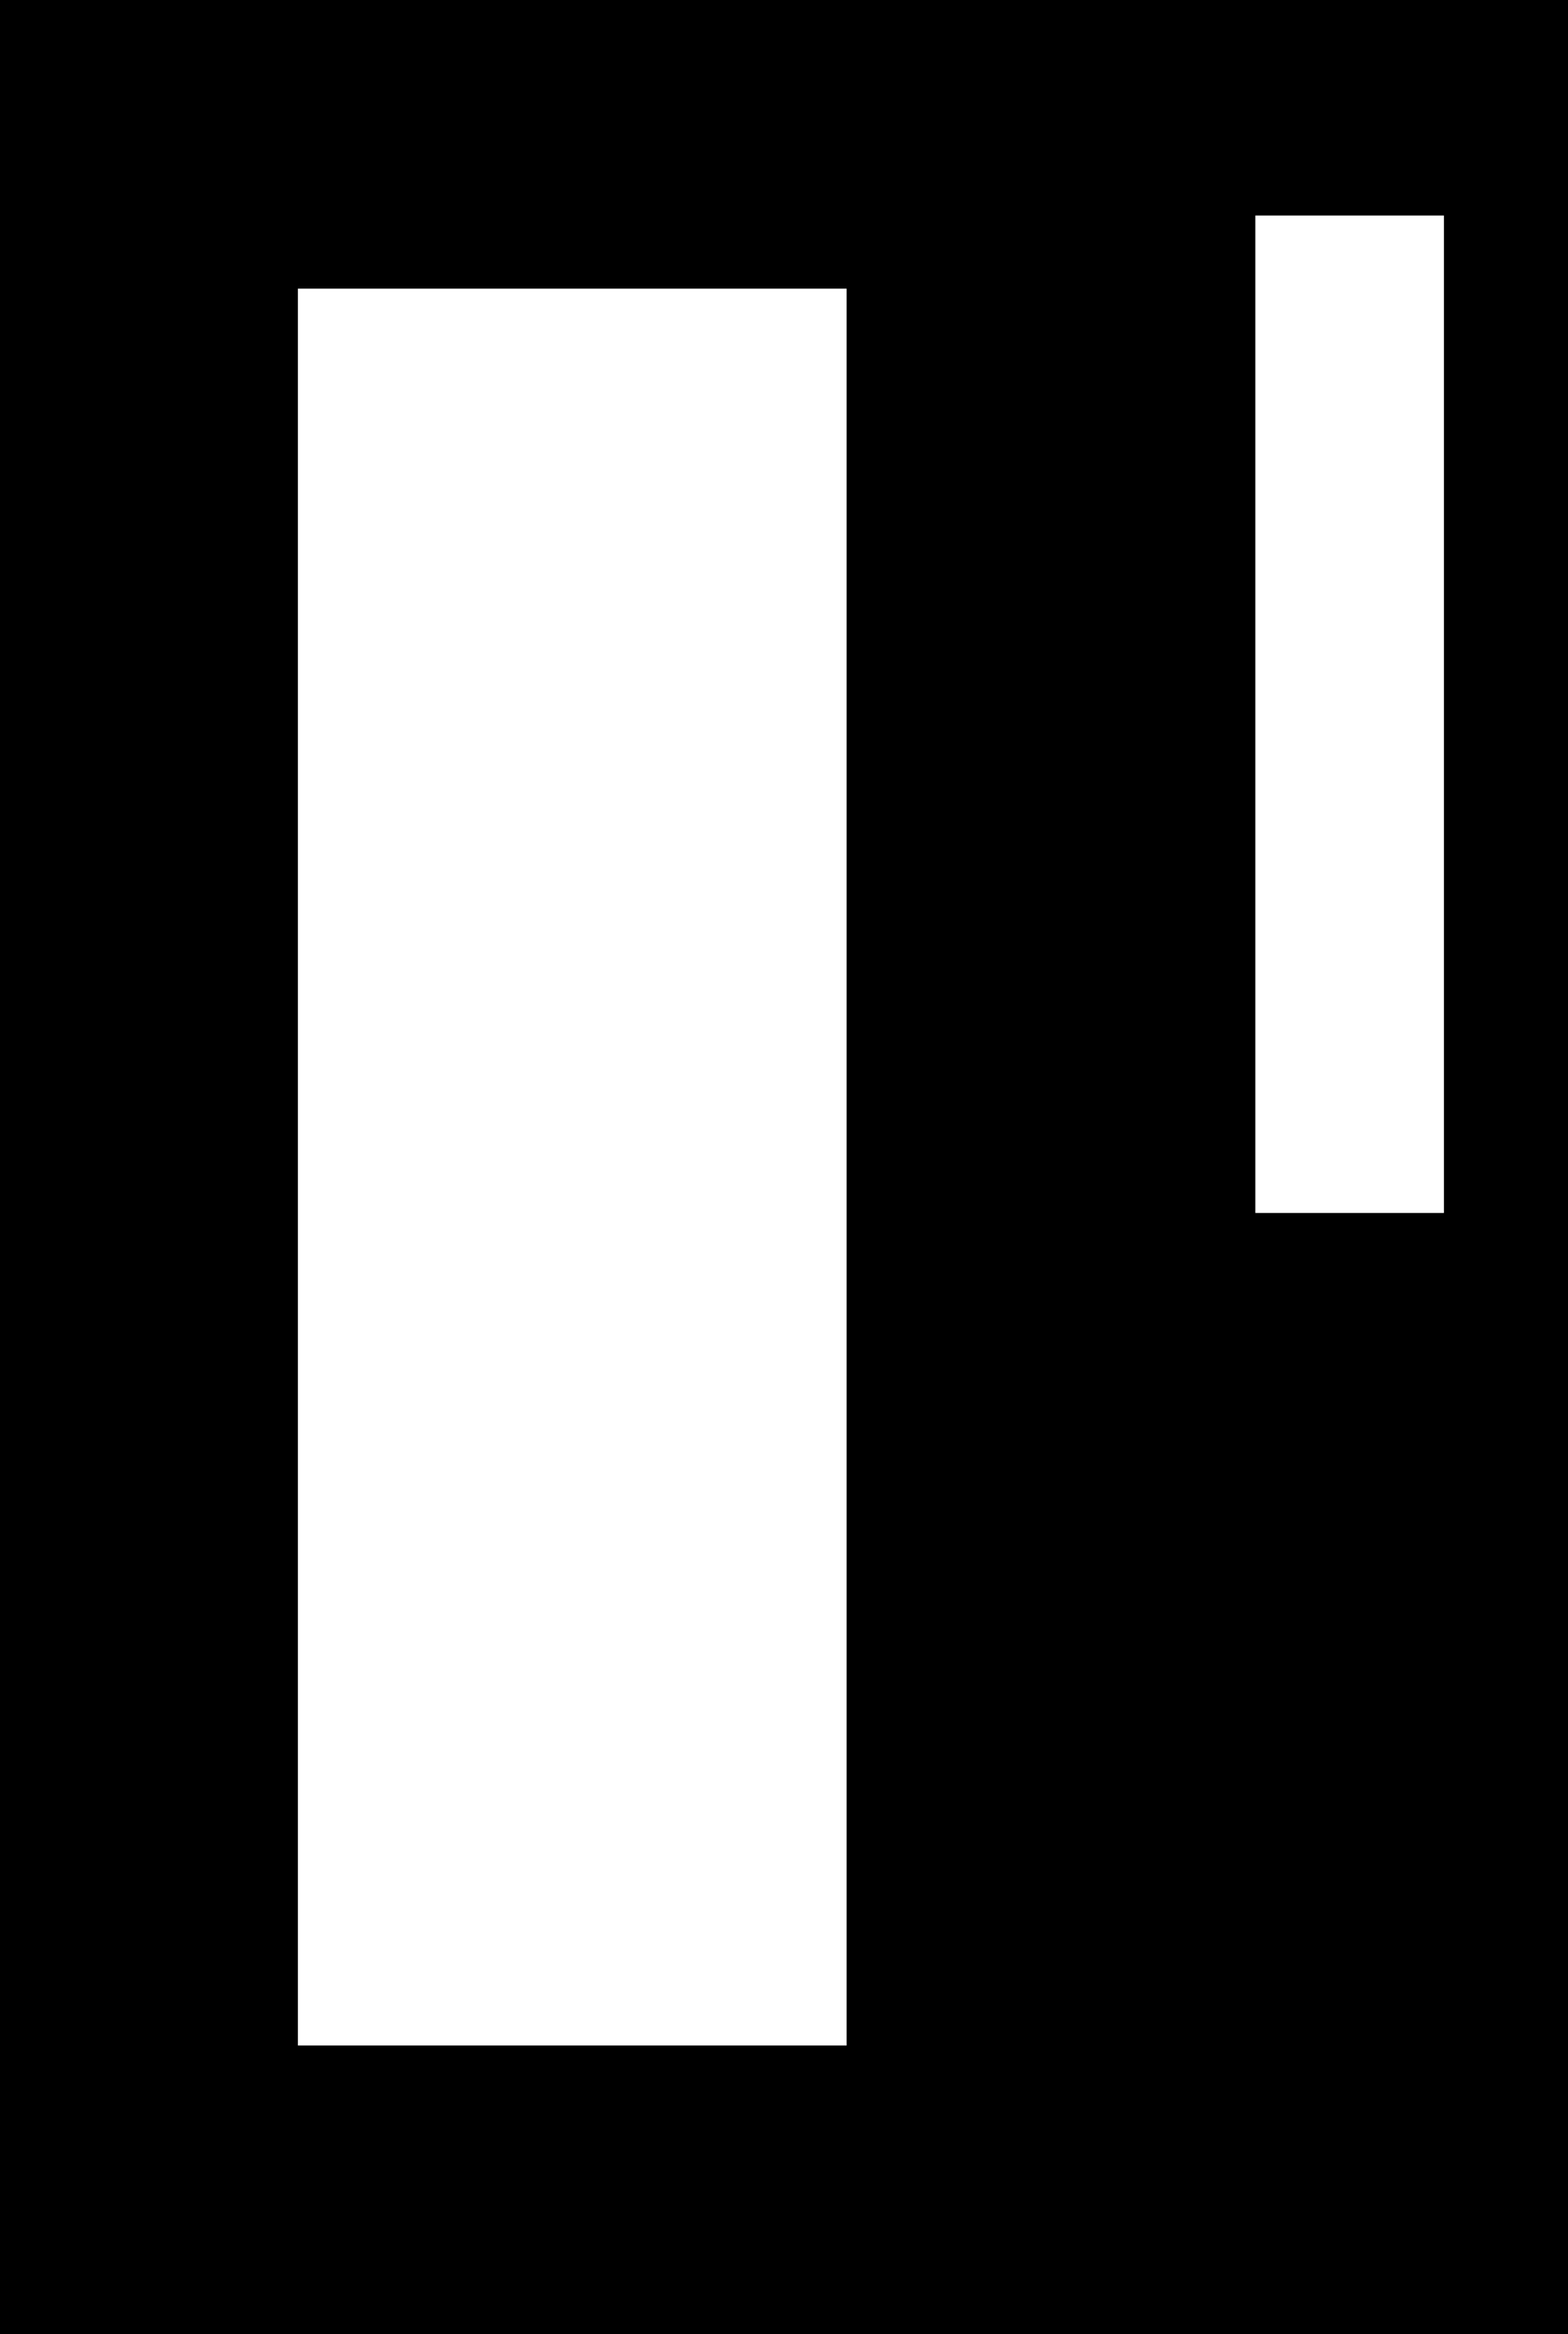 <svg width="504" height="750" viewBox="0 0 504 750" fill="none" xmlns="http://www.w3.org/2000/svg">
<path fill-rule="evenodd" clip-rule="evenodd" d="M0 0H504V750H0V0ZM464.125 69.25H403.5V389.75H464.125V69.25ZM272.125 92.75H95.75V657.25H272.125V92.75Z" fill="currentColor"/>
</svg>
